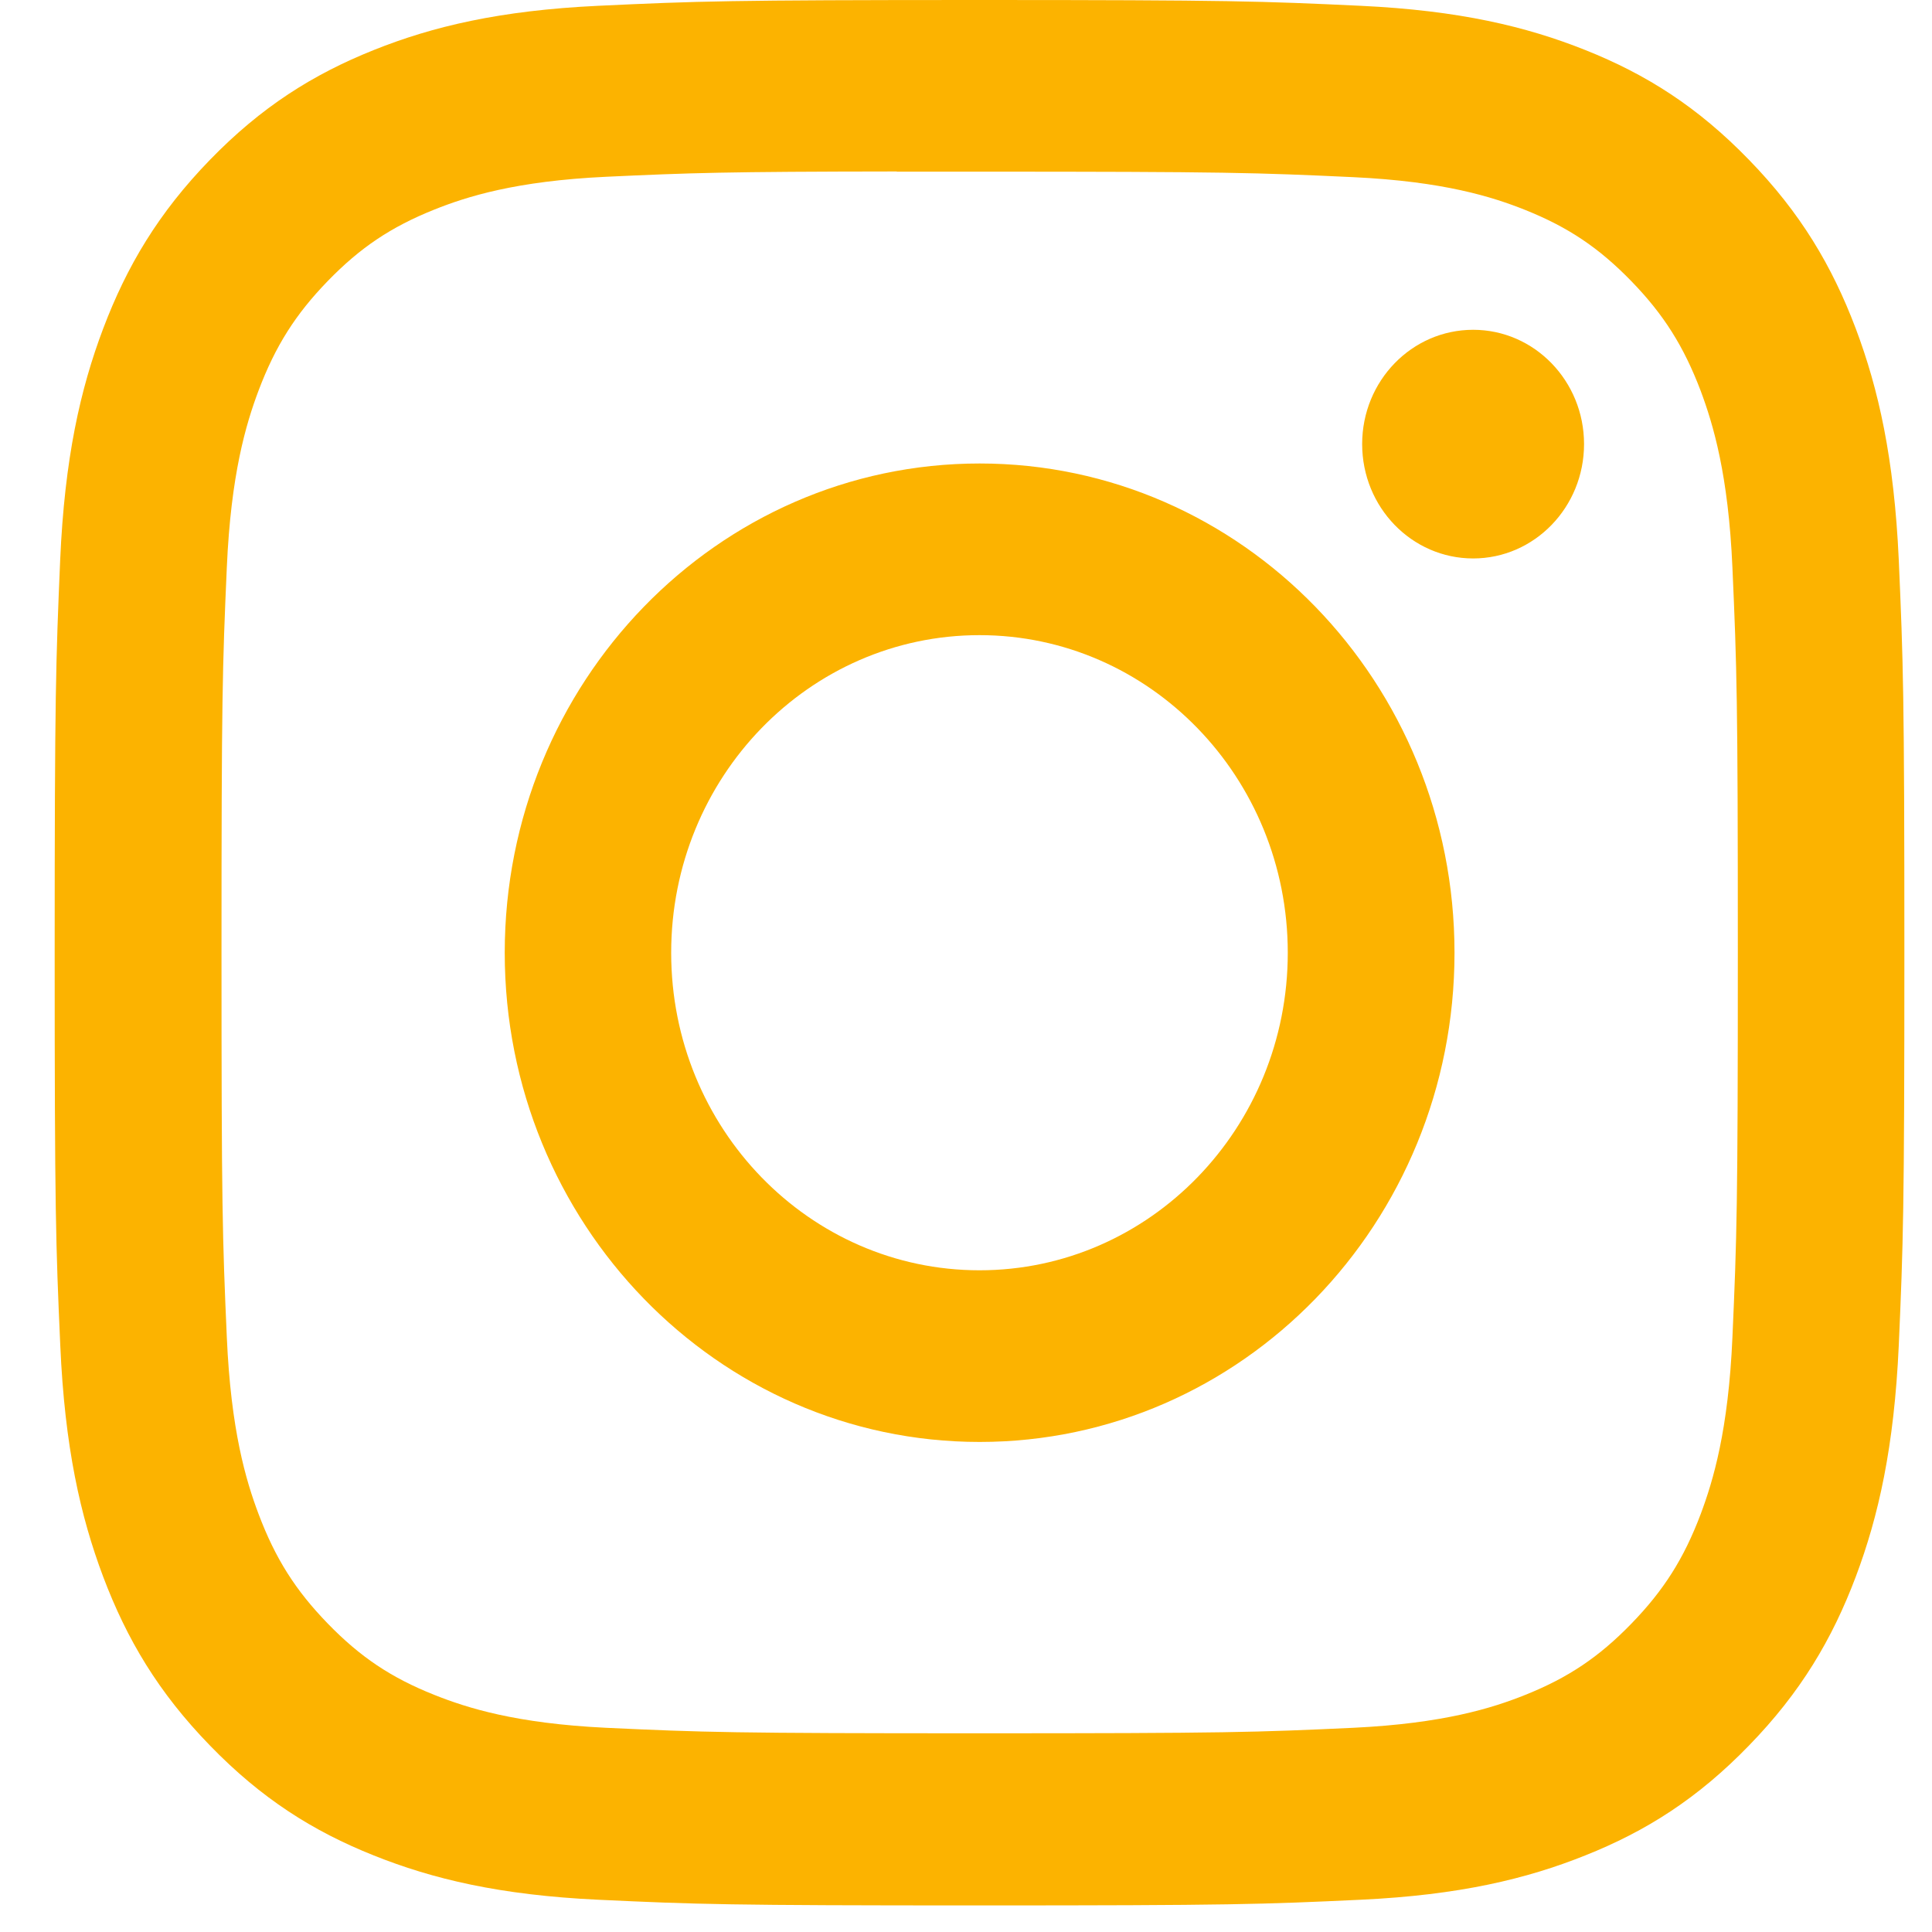 <svg width="20" height="20" viewBox="0 0 20 20" fill="none" xmlns="http://www.w3.org/2000/svg">
<path fill-rule="evenodd" clip-rule="evenodd" d="M10.141 0C7.54 0 7.214 0.012 6.193 0.06C5.174 0.108 4.478 0.274 3.869 0.518C3.239 0.77 2.705 1.107 2.173 1.655C1.641 2.203 1.313 2.754 1.068 3.402C0.831 4.029 0.669 4.746 0.623 5.796C0.578 6.848 0.566 7.184 0.566 9.863C0.566 12.541 0.577 12.876 0.624 13.928C0.67 14.978 0.832 15.695 1.068 16.322C1.313 16.971 1.64 17.521 2.173 18.069C2.705 18.618 3.239 18.956 3.868 19.207C4.477 19.451 5.173 19.618 6.192 19.666C7.213 19.714 7.539 19.725 10.139 19.725C12.74 19.725 13.065 19.714 14.086 19.666C15.106 19.618 15.802 19.451 16.411 19.207C17.041 18.956 17.574 18.618 18.106 18.069C18.639 17.521 18.966 16.971 19.211 16.322C19.447 15.695 19.608 14.978 19.656 13.928C19.702 12.877 19.714 12.541 19.714 9.863C19.714 7.184 19.702 6.848 19.656 5.796C19.608 4.746 19.447 4.029 19.211 3.402C18.966 2.754 18.639 2.203 18.106 1.655C17.574 1.106 17.041 0.769 16.411 0.518C15.8 0.274 15.104 0.108 14.085 0.06C13.064 0.012 12.739 0 10.138 0H10.141ZM9.283 1.777C9.537 1.777 9.822 1.777 10.141 1.777C12.698 1.777 13.001 1.787 14.01 1.834C14.944 1.878 15.45 2.038 15.788 2.173C16.235 2.352 16.553 2.566 16.888 2.911C17.223 3.256 17.43 3.585 17.605 4.045C17.735 4.393 17.892 4.914 17.934 5.876C17.98 6.916 17.99 7.228 17.99 9.86C17.99 12.492 17.98 12.805 17.934 13.844C17.892 14.806 17.735 15.328 17.605 15.675C17.431 16.135 17.223 16.463 16.888 16.808C16.553 17.153 16.235 17.367 15.788 17.546C15.451 17.681 14.944 17.841 14.01 17.886C13.001 17.933 12.698 17.943 10.141 17.943C7.585 17.943 7.282 17.933 6.273 17.886C5.339 17.841 4.833 17.68 4.495 17.545C4.048 17.367 3.729 17.153 3.394 16.808C3.059 16.463 2.851 16.135 2.677 15.674C2.546 15.327 2.39 14.805 2.348 13.843C2.302 12.804 2.293 12.491 2.293 9.858C2.293 7.224 2.302 6.913 2.348 5.874C2.39 4.912 2.546 4.39 2.677 4.042C2.851 3.582 3.059 3.253 3.394 2.908C3.729 2.563 4.048 2.349 4.495 2.17C4.832 2.035 5.339 1.874 6.273 1.83C7.156 1.789 7.498 1.777 9.283 1.775V1.777ZM15.25 3.414C14.615 3.414 14.101 3.943 14.101 4.597C14.101 5.251 14.615 5.781 15.25 5.781C15.884 5.781 16.398 5.251 16.398 4.597C16.398 3.944 15.884 3.414 15.25 3.414V3.414ZM10.141 4.798C7.426 4.798 5.225 7.066 5.225 9.863C5.225 12.66 7.426 14.927 10.141 14.927C12.857 14.927 15.057 12.66 15.057 9.863C15.057 7.066 12.856 4.798 10.141 4.798H10.141ZM10.14 6.575C11.902 6.575 13.331 8.047 13.331 9.863C13.331 11.678 11.902 13.15 10.14 13.15C8.377 13.15 6.948 11.678 6.948 9.863C6.948 8.047 8.377 6.575 10.14 6.575Z" fill="#FCB300"/>
</svg>

